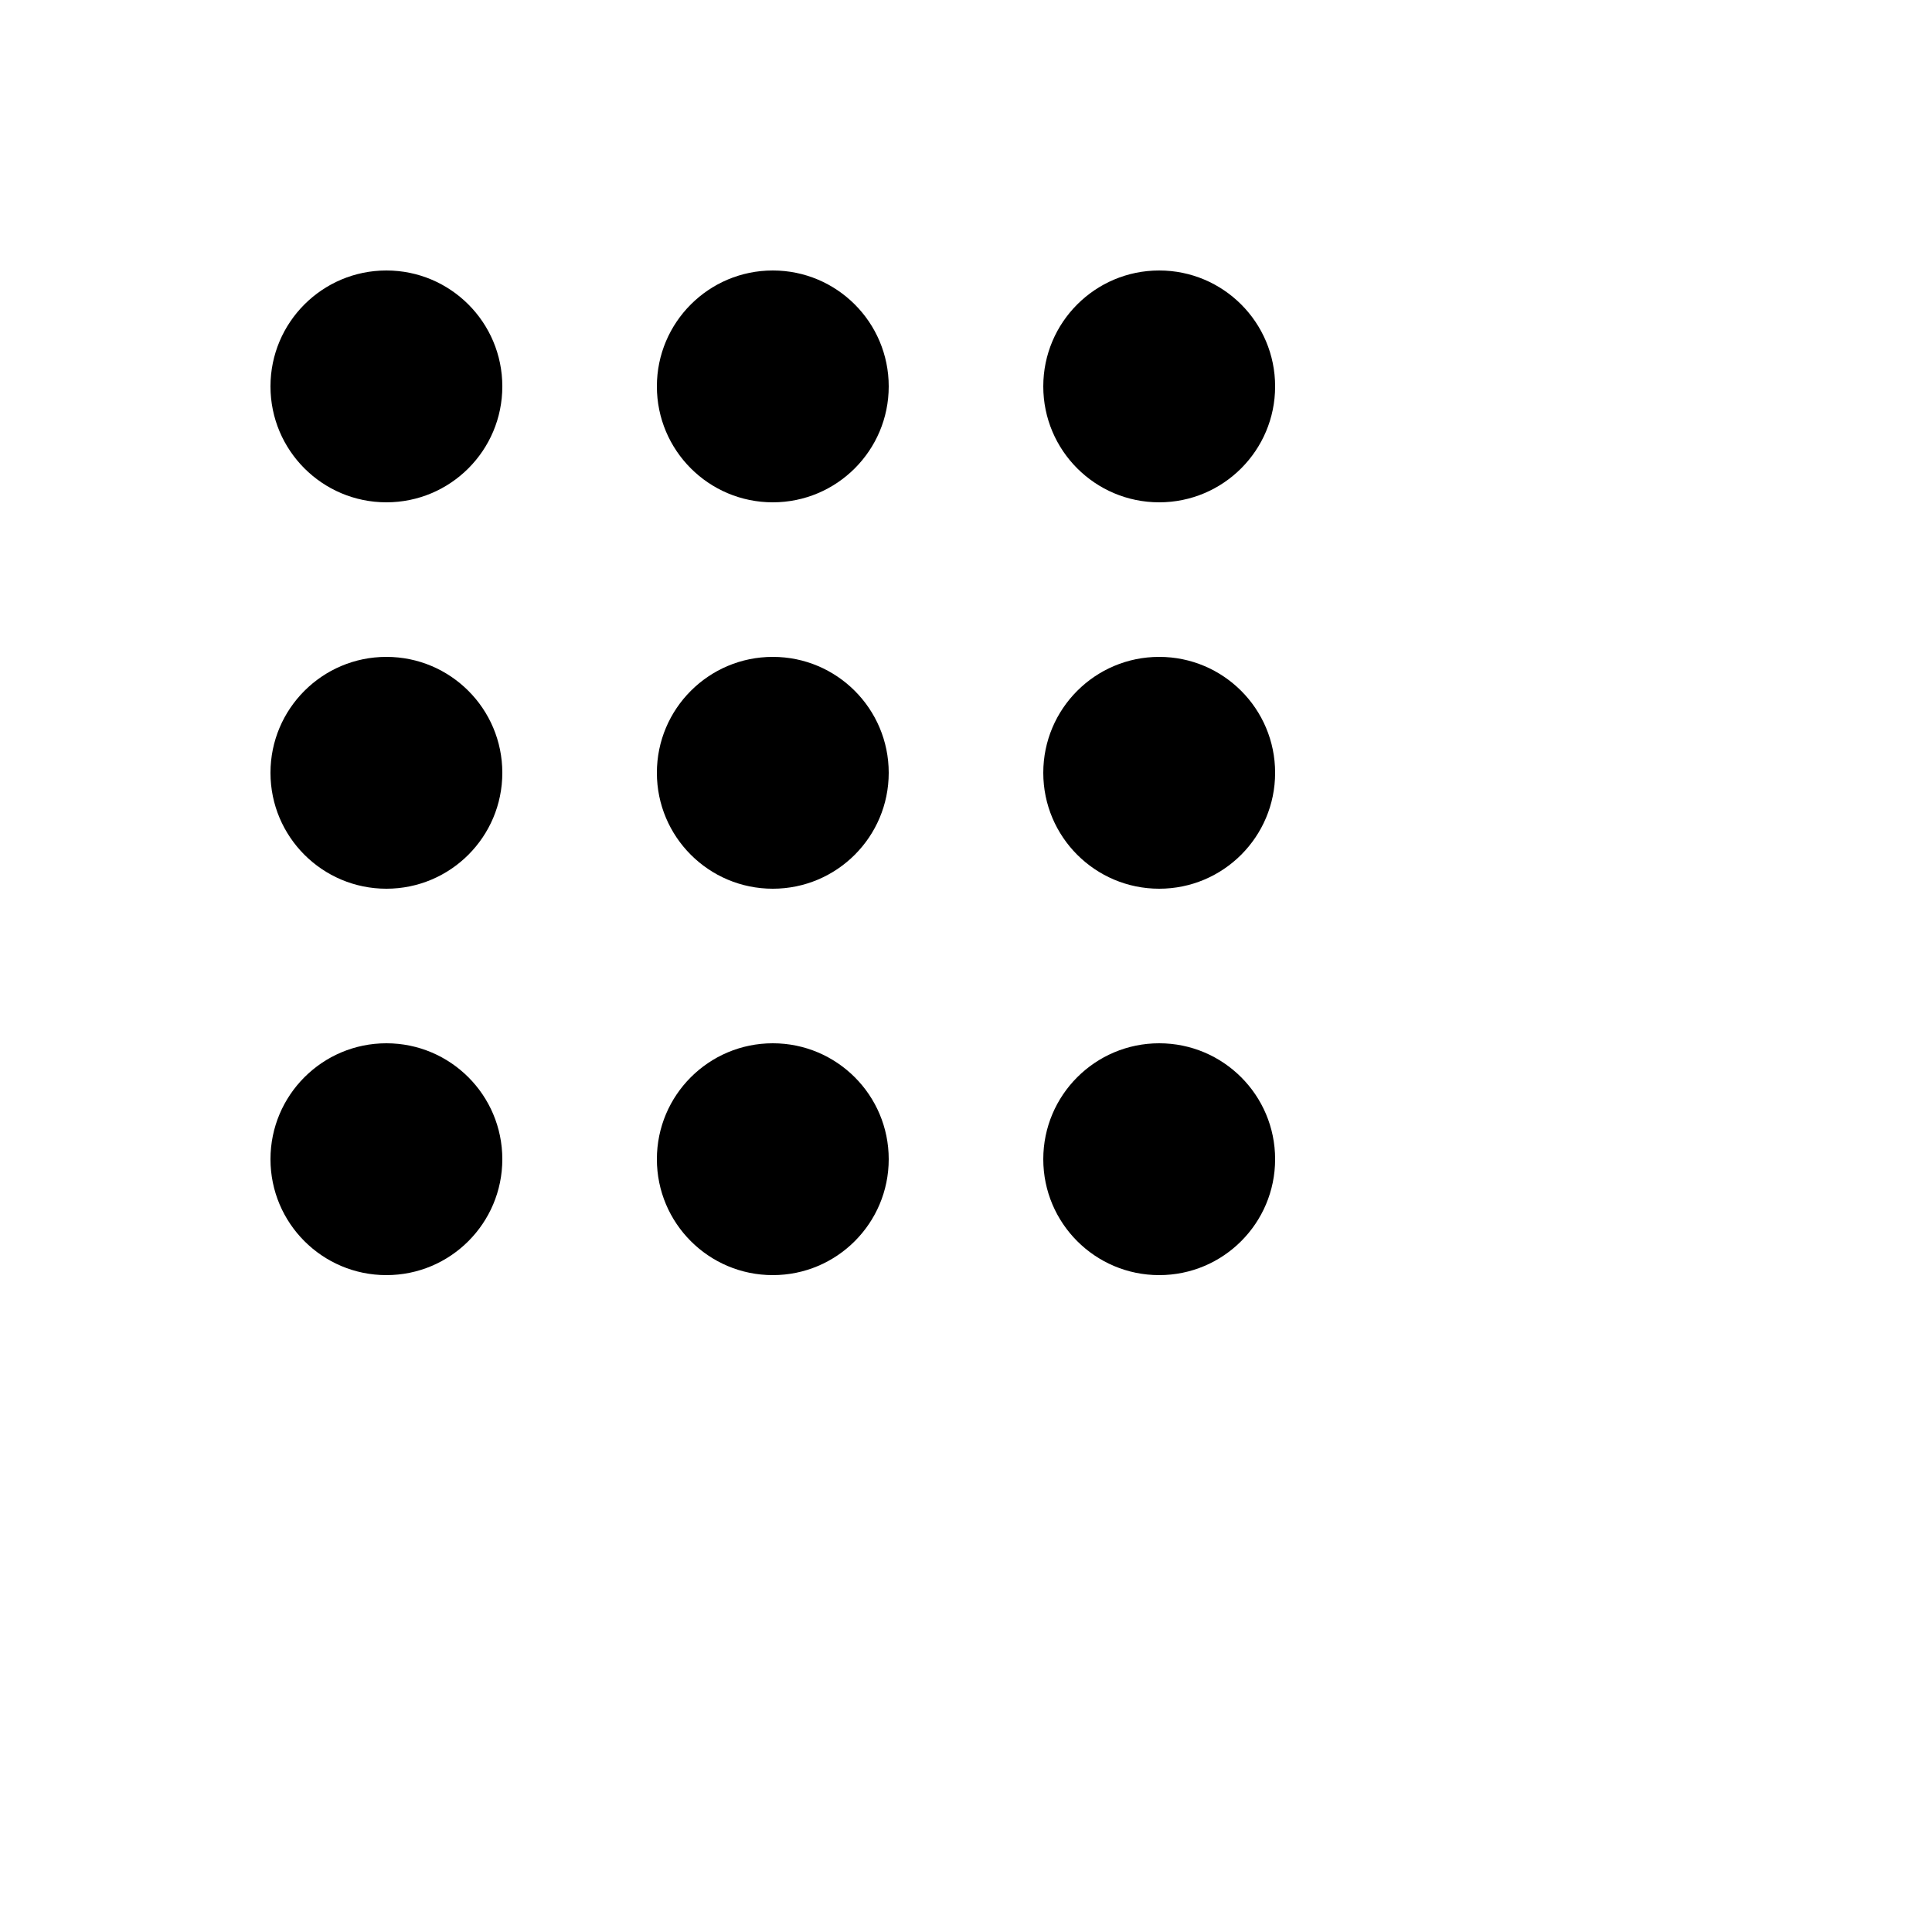 <svg width="50" height="50" viewBox="0 0 100 100" xmlns="http://www.w3.org/2000/svg">  {/* Adjust the width and height here */}
    <g>
        <circle cx="20" cy="20" r="6" fill="black" />
        <circle cx="40" cy="20" r="6" fill="black" />
        <circle cx="60" cy="20" r="6" fill="black" />
        <circle cx="20" cy="40" r="6" fill="black" />
        <circle cx="40" cy="40" r="6" fill="black" />
        <circle cx="60" cy="40" r="6" fill="black" />
        <circle cx="20" cy="60" r="6" fill="black" />
        <circle cx="40" cy="60" r="6" fill="black" />
        <circle cx="60" cy="60" r="6" fill="black" />
    </g>
</svg>